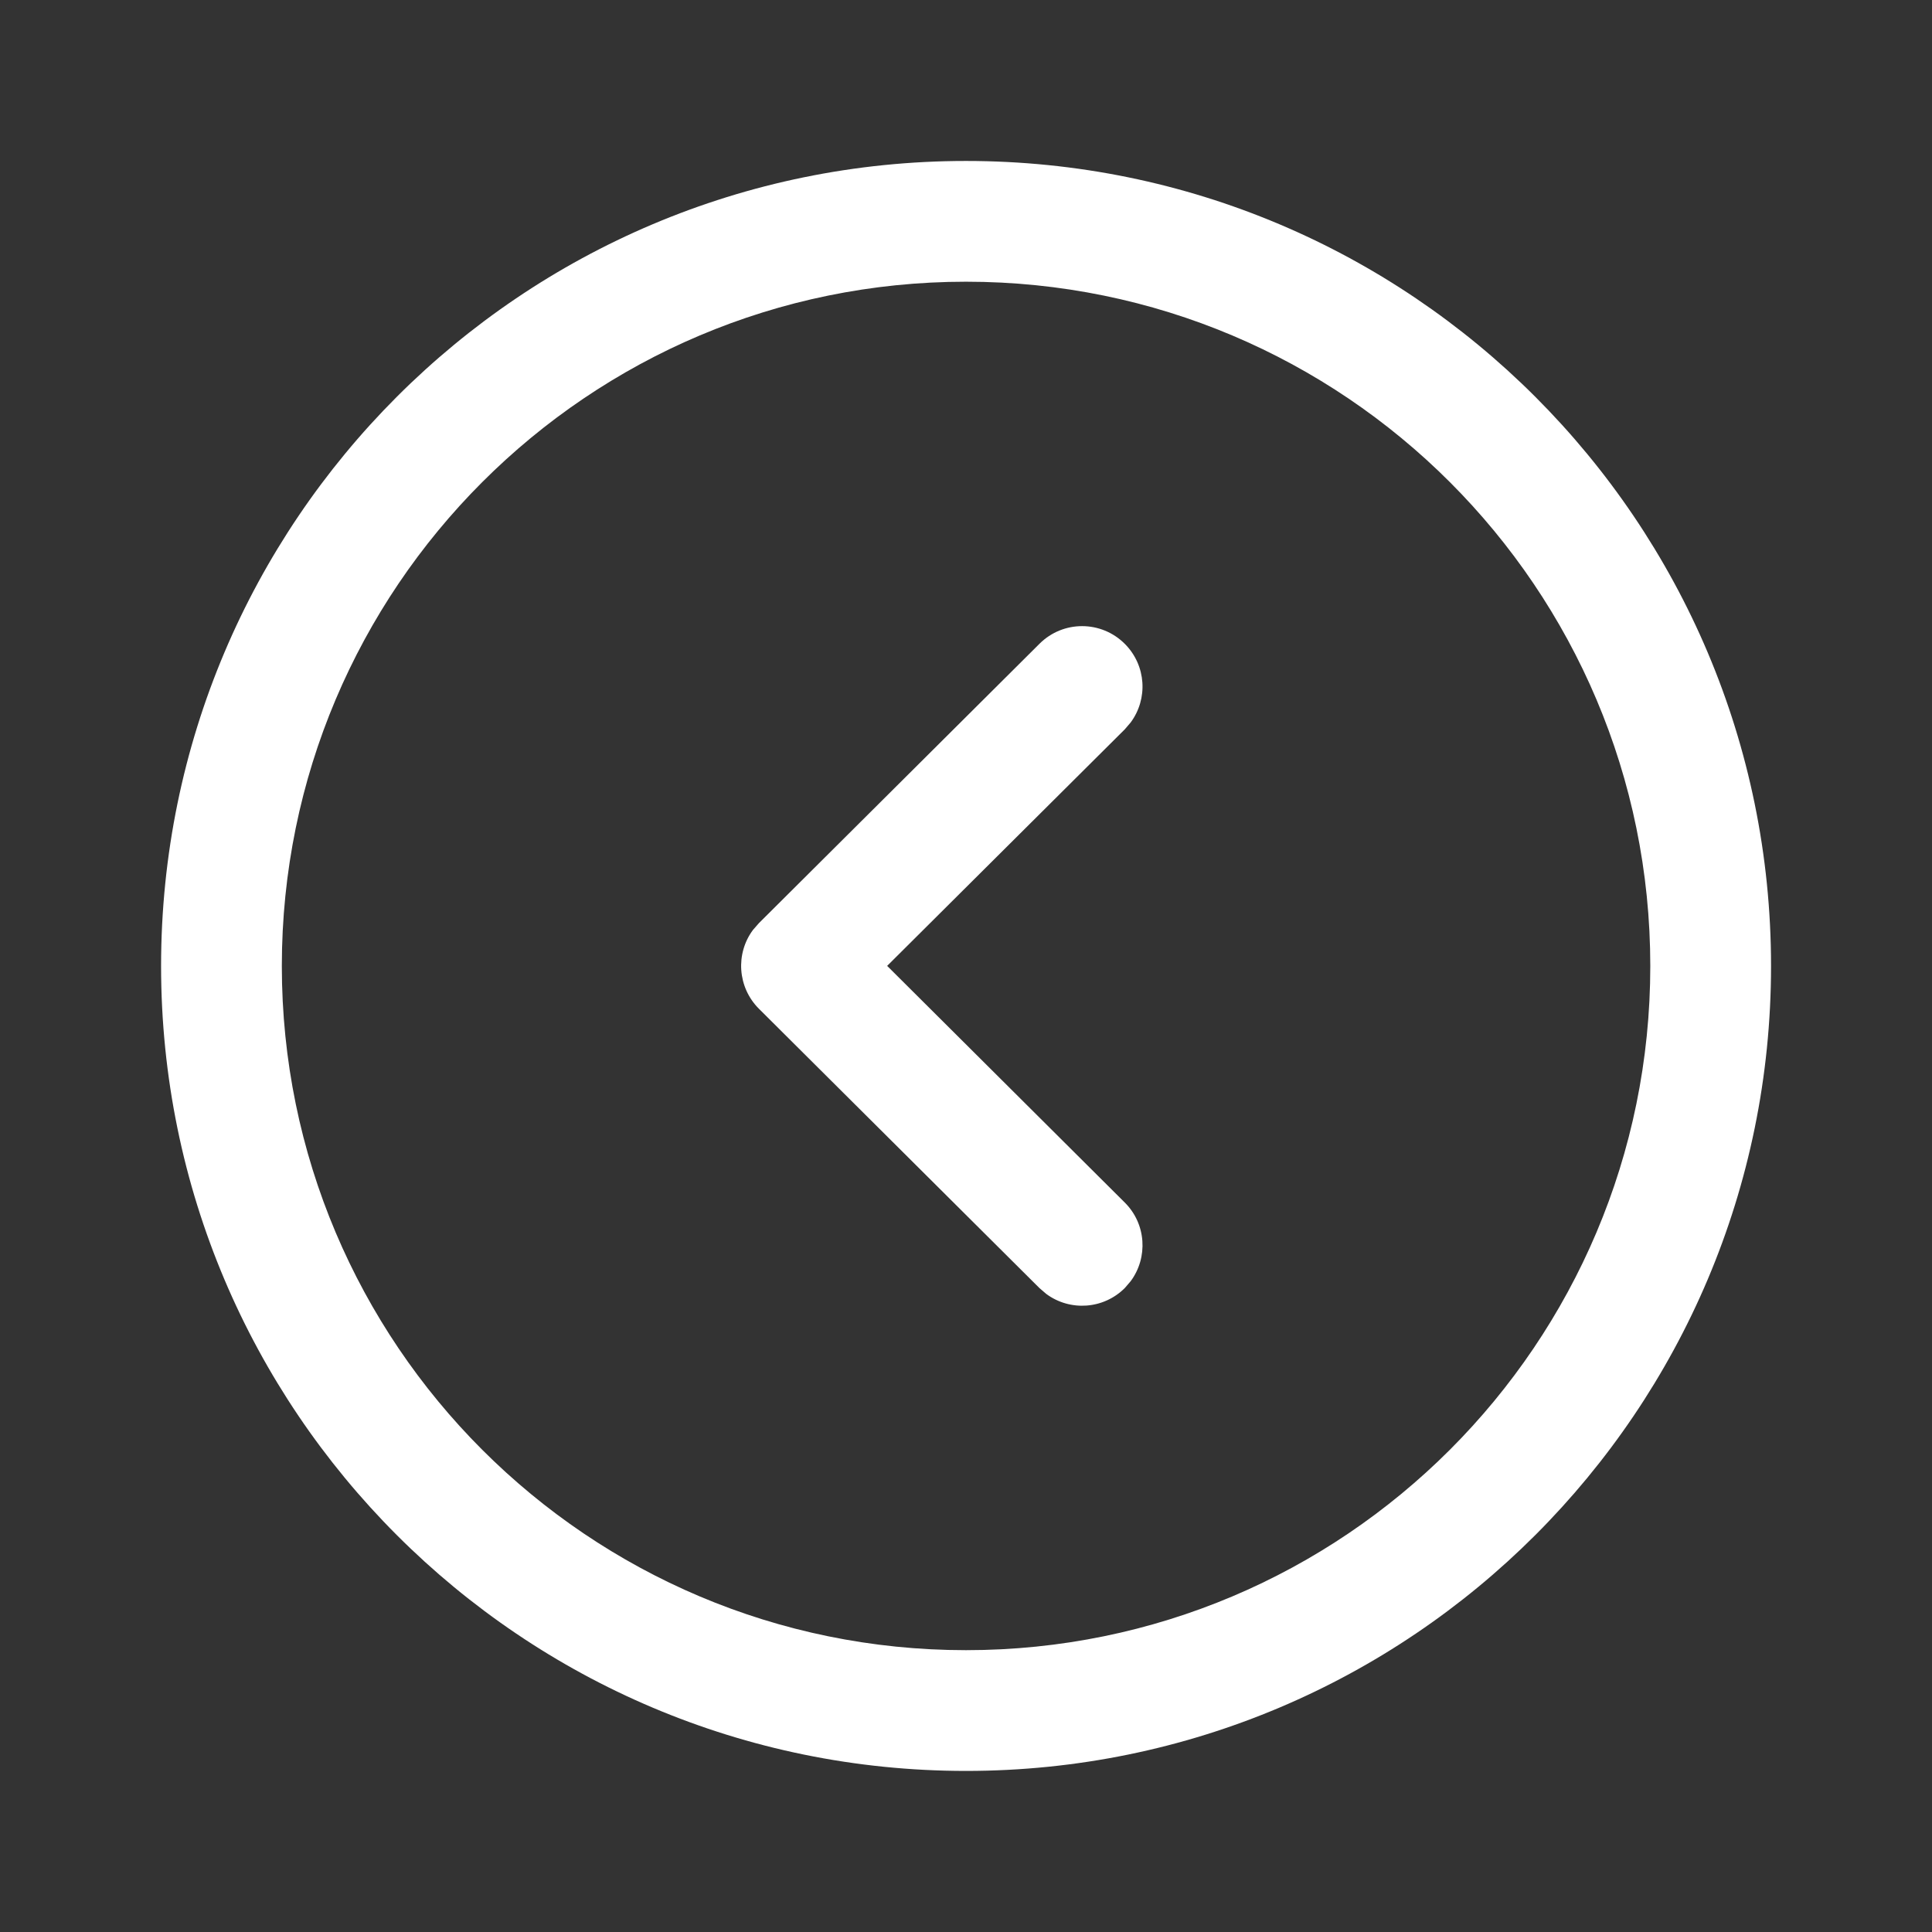 <svg width="16" height="16" viewBox="0 0 16 16" fill="none" xmlns="http://www.w3.org/2000/svg">
<rect x="0" y="0" width="16" height="16" fill="#333333" stroke="none"/>
<path fill-rule="evenodd" clip-rule="evenodd" d="M14.667 8C14.667 4.318 11.682 1.333 8 1.333C4.319 1.333 1.334 4.318 1.334 8C1.334 11.681 4.319 14.666 8 14.666C11.682 14.666 14.667 11.681 14.667 8ZM13.667 8C13.667 11.129 11.13 13.666 8 13.666C4.871 13.666 2.334 11.129 2.334 8C2.334 4.87 4.871 2.333 8 2.333C11.13 2.333 13.667 4.87 13.667 8ZM9.363 5.984C9.509 5.788 9.493 5.511 9.316 5.333C9.121 5.137 8.805 5.136 8.609 5.331L6.285 7.645L6.236 7.701C6.09 7.897 6.107 8.176 6.285 8.354L8.609 10.668L8.665 10.716C8.861 10.861 9.139 10.844 9.316 10.666L9.364 10.61C9.509 10.414 9.493 10.136 9.315 9.959L7.347 7.999L9.315 6.04L9.363 5.984Z" fill="white"/>
</svg>
